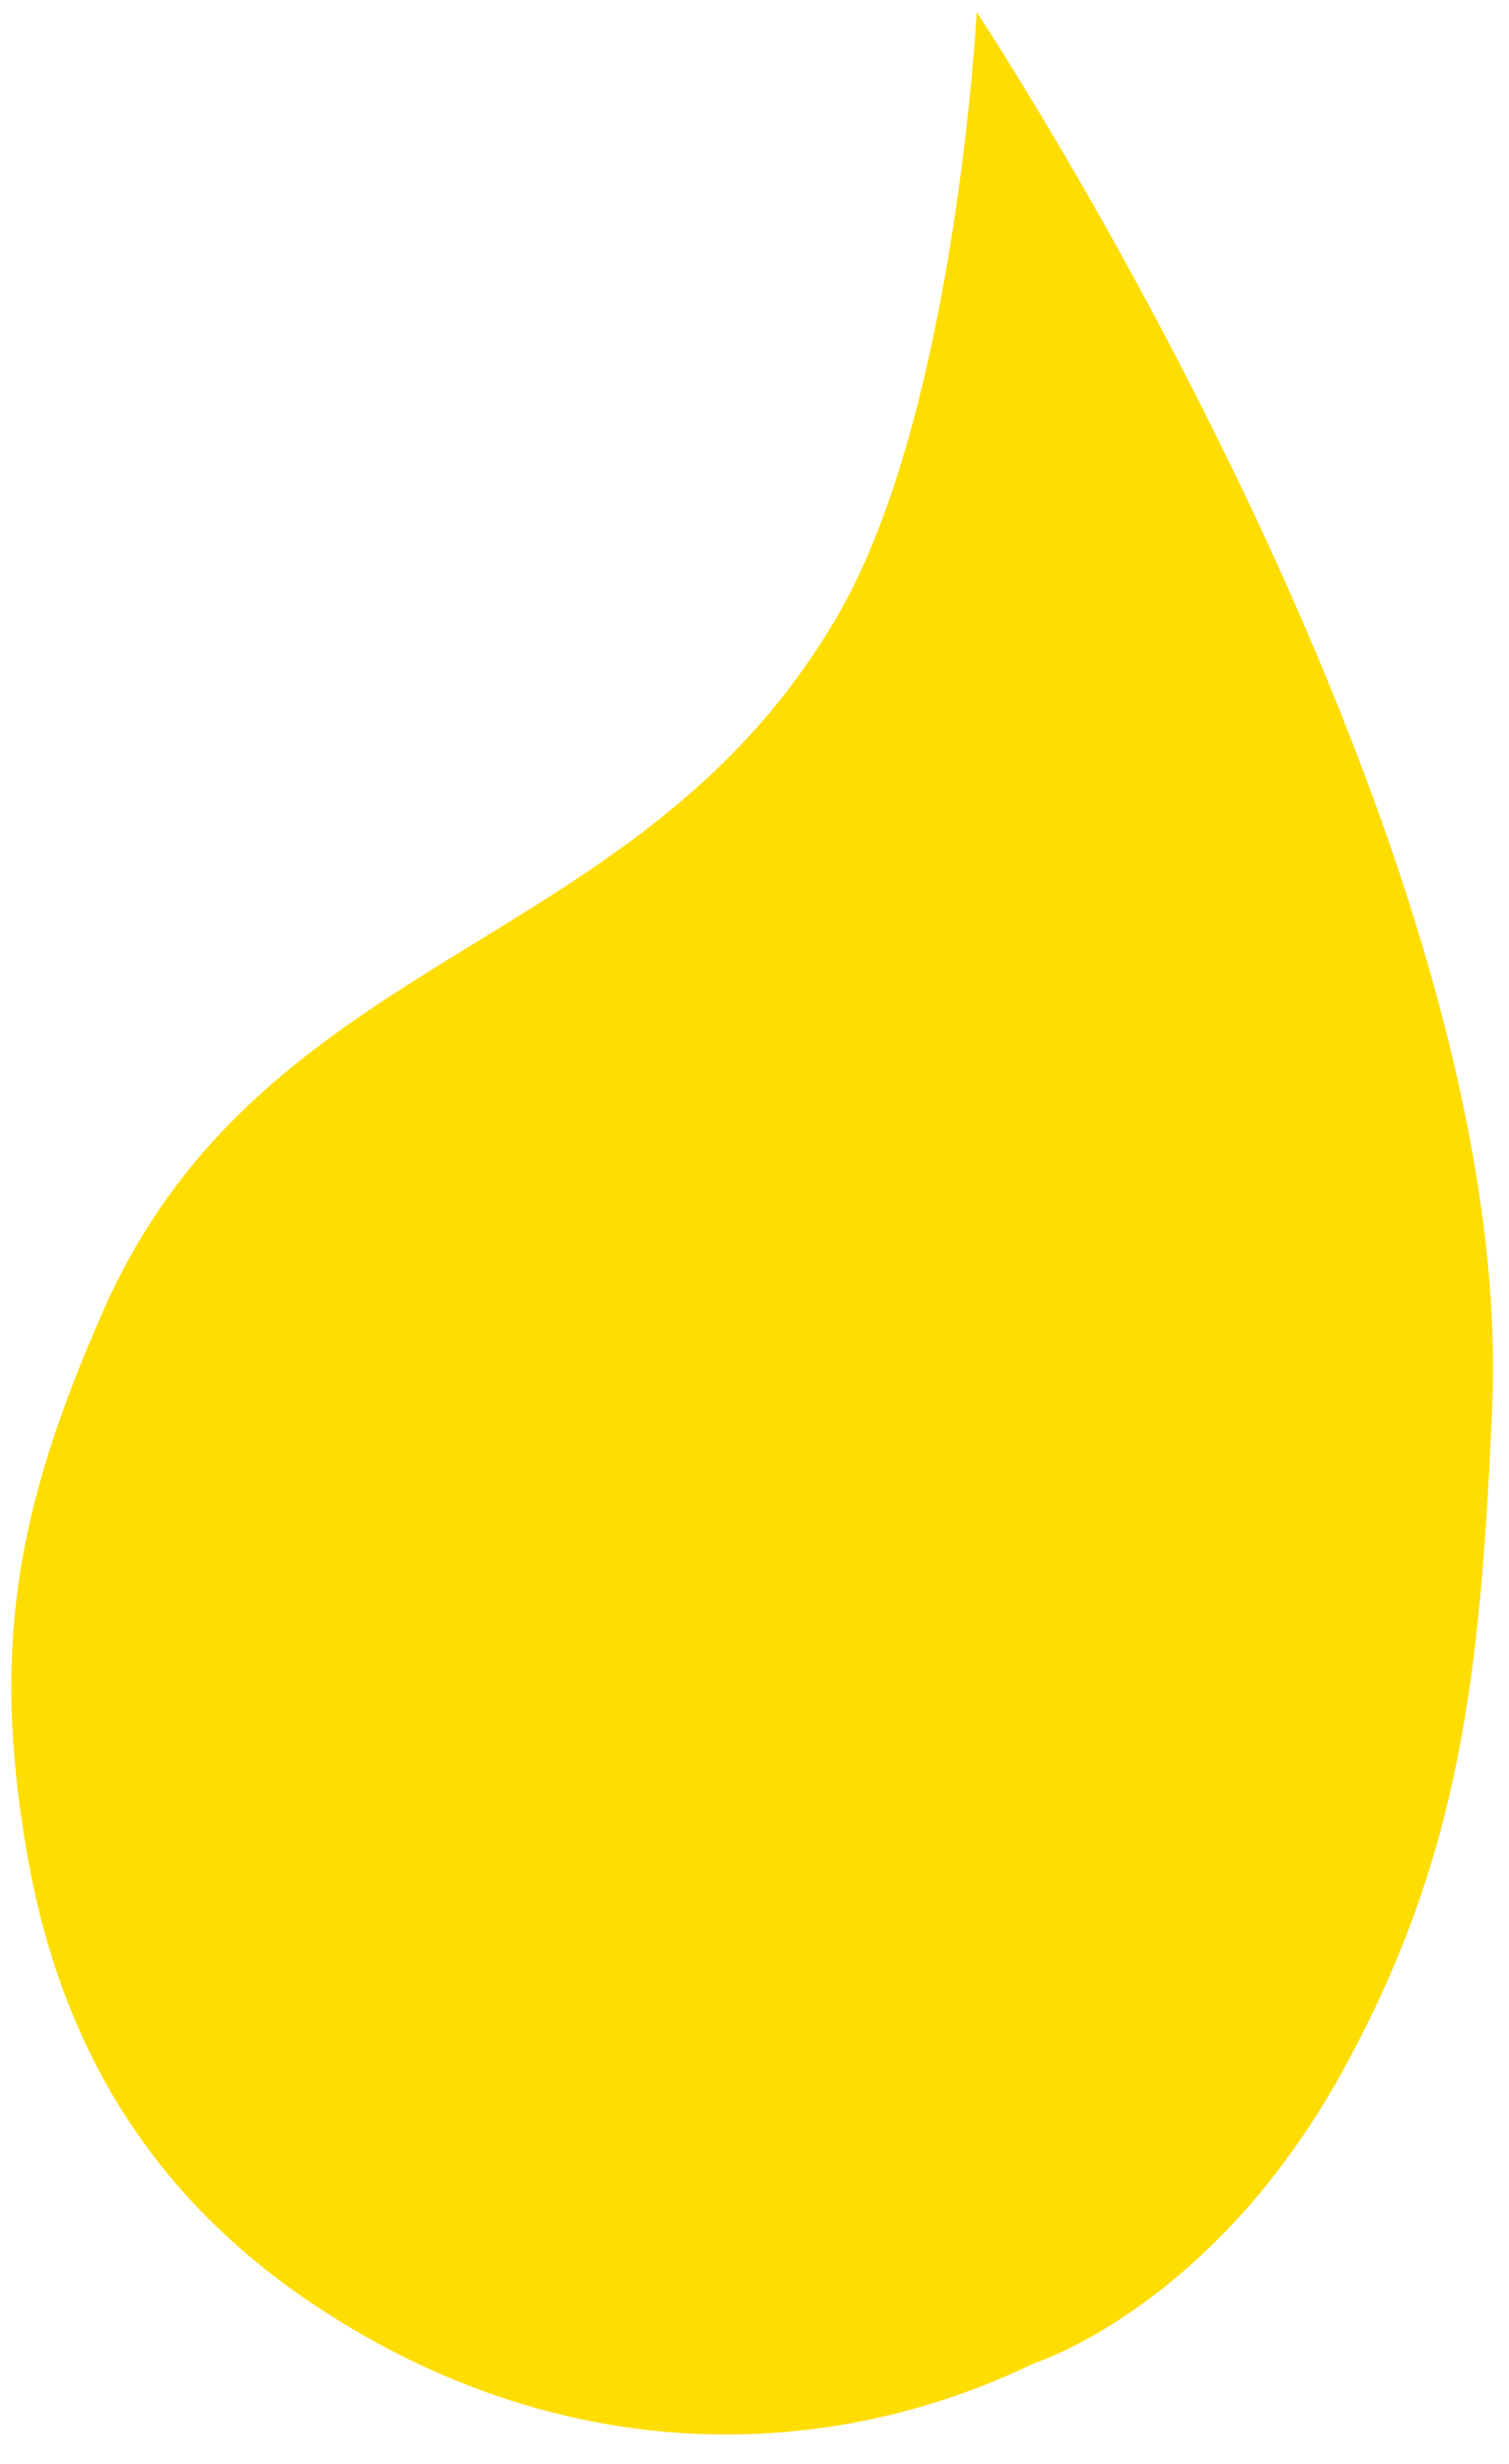 <svg width="49" height="80" viewBox="0 0 49 80" fill="none" xmlns="http://www.w3.org/2000/svg">
<path d="M27.282 19.845C31.038 13.243 31.716 0.395 31.716 0.395C31.716 0.395 49.279 26.903 48.453 45.725C48.073 54.367 47.434 60.311 43.557 67.32C39.356 74.913 33.601 76.727 33.601 76.727C26.503 80.157 18.026 79.96 10.409 74.977C5.229 71.588 2.035 66.82 0.88 60.198C-0.312 53.36 0.606 48.832 3.322 42.629C8.571 30.639 20.886 31.089 27.282 19.845Z" fill="#FFDD00"/>
</svg>
